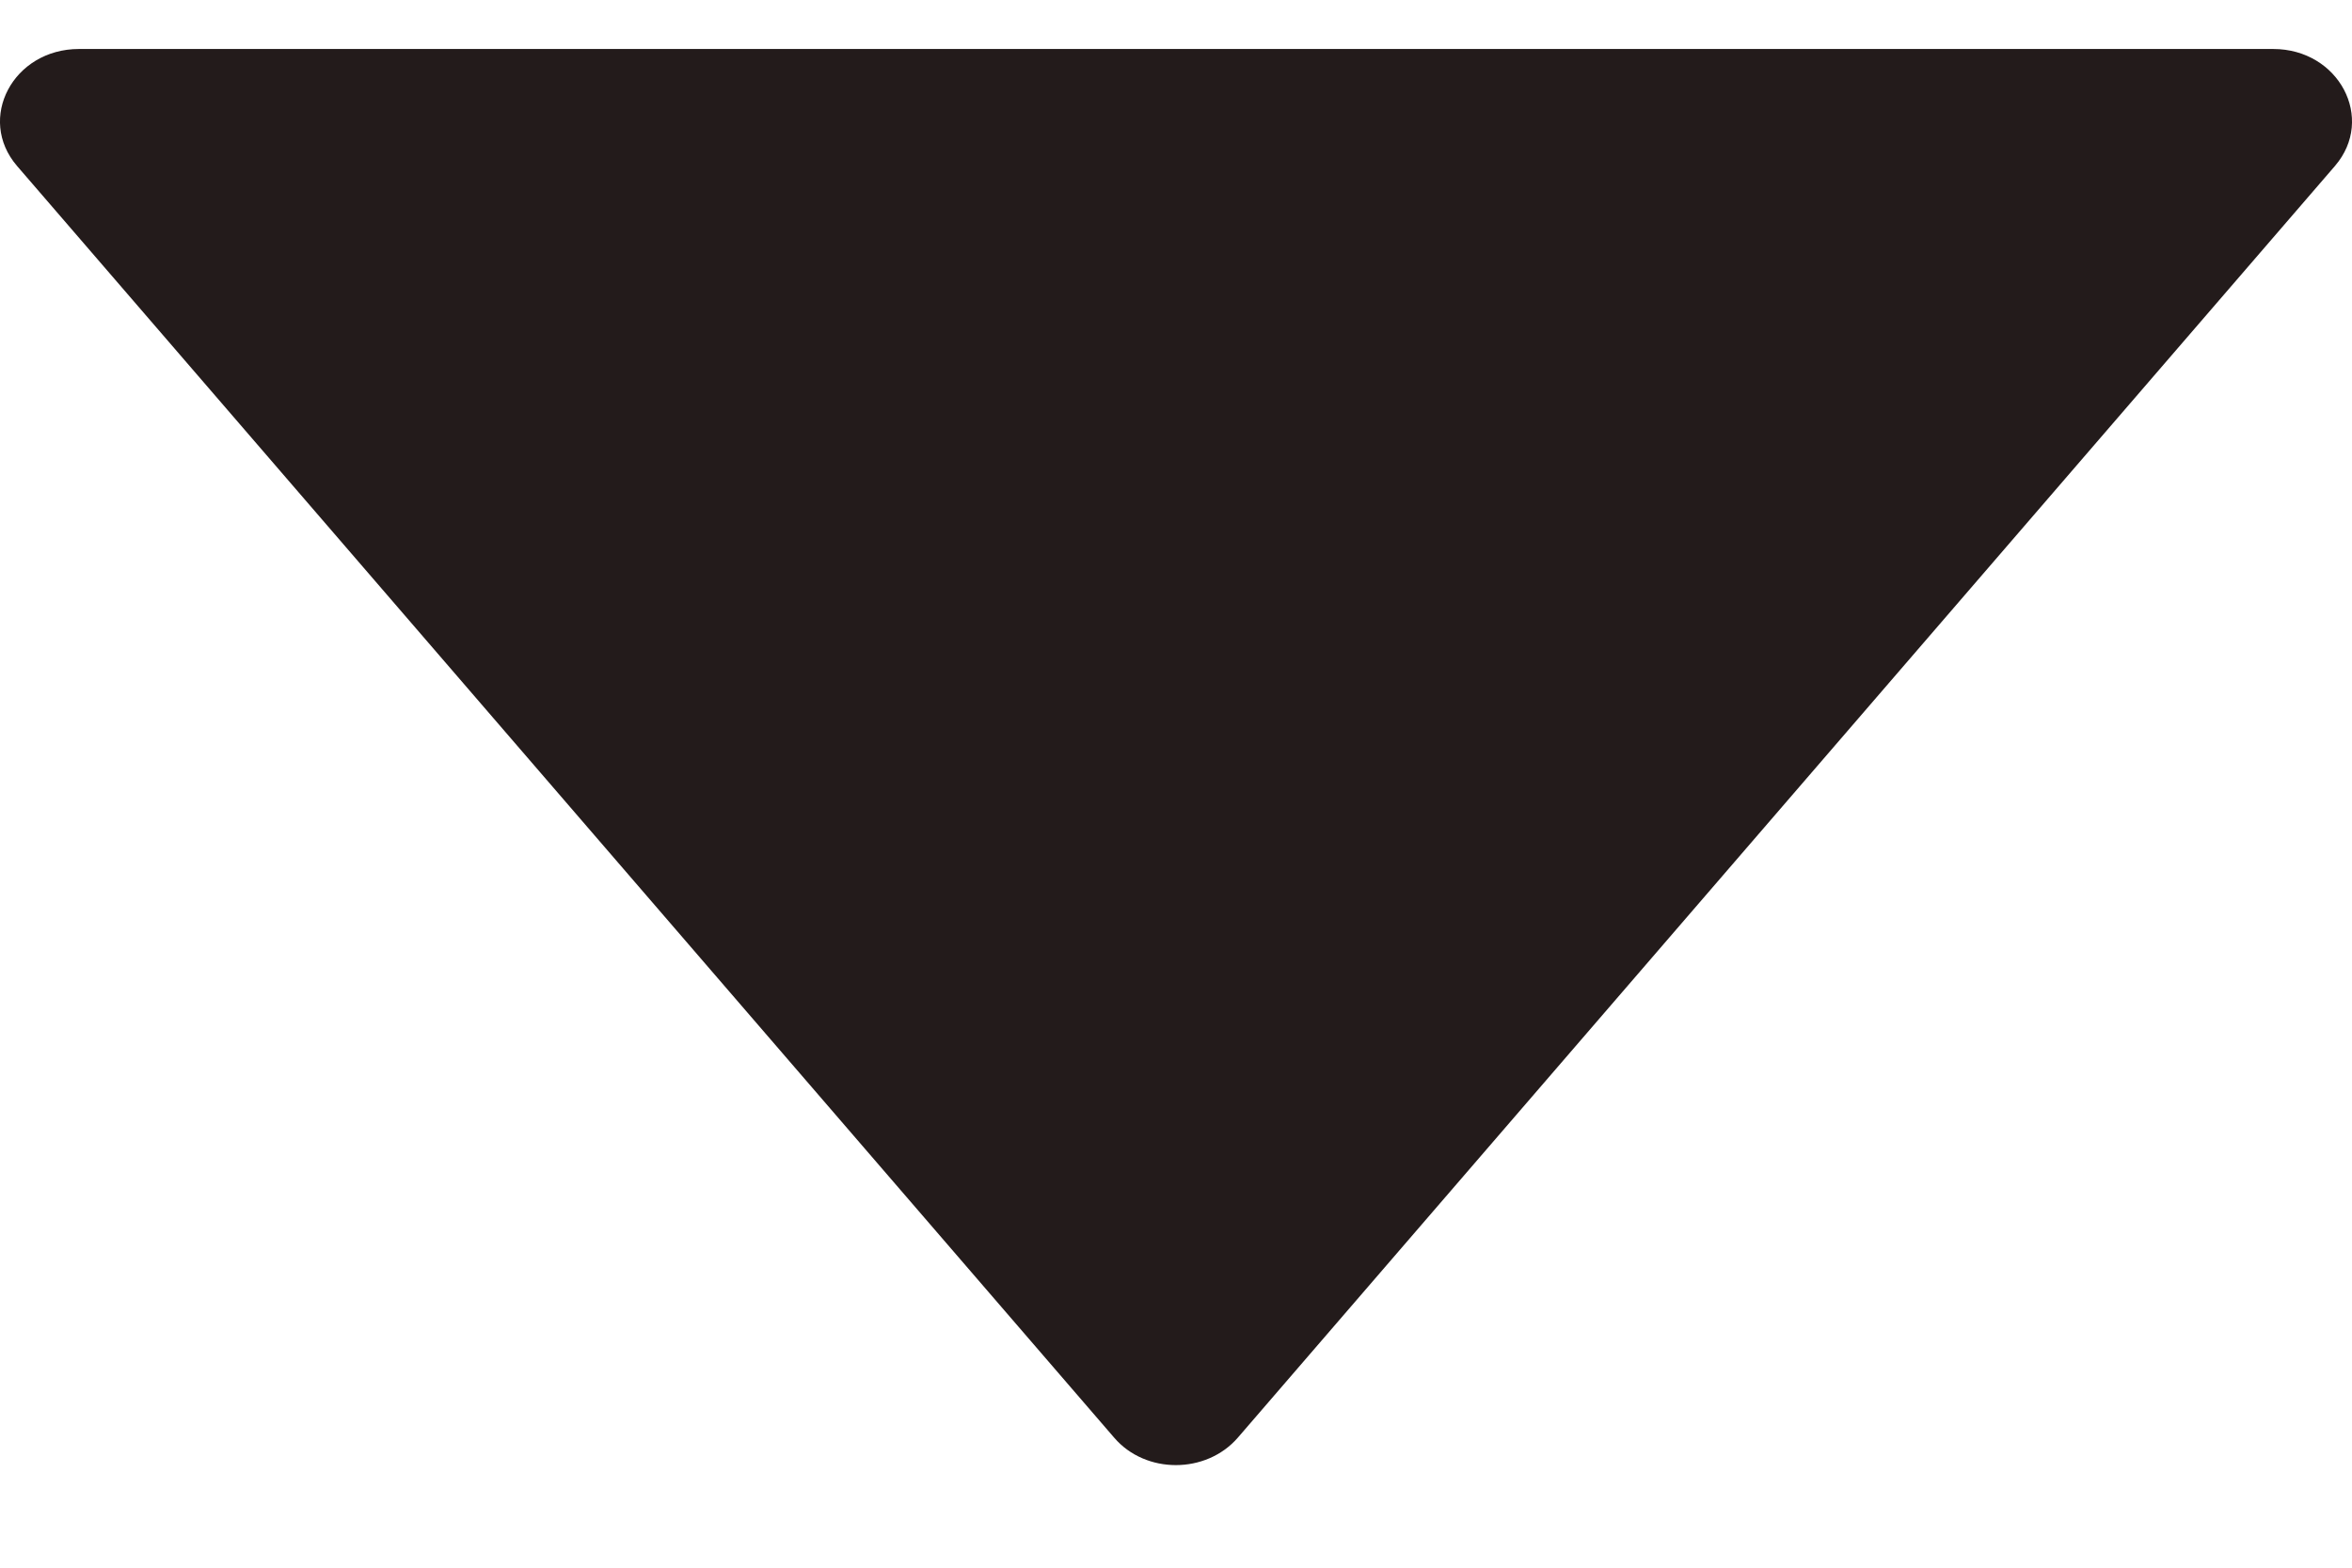 <svg width="12" height="8" viewBox="0 0 12 8" fill="none" xmlns="http://www.w3.org/2000/svg">
<path d="M11.598 0.25L0.403 0.25C0.067 0.25 -0.121 0.605 0.087 0.847L5.685 7.337C5.845 7.523 6.153 7.523 6.315 7.337L11.913 0.847C12.121 0.605 11.933 0.25 11.598 0.25Z" fill="#231B1B"/>
</svg>
